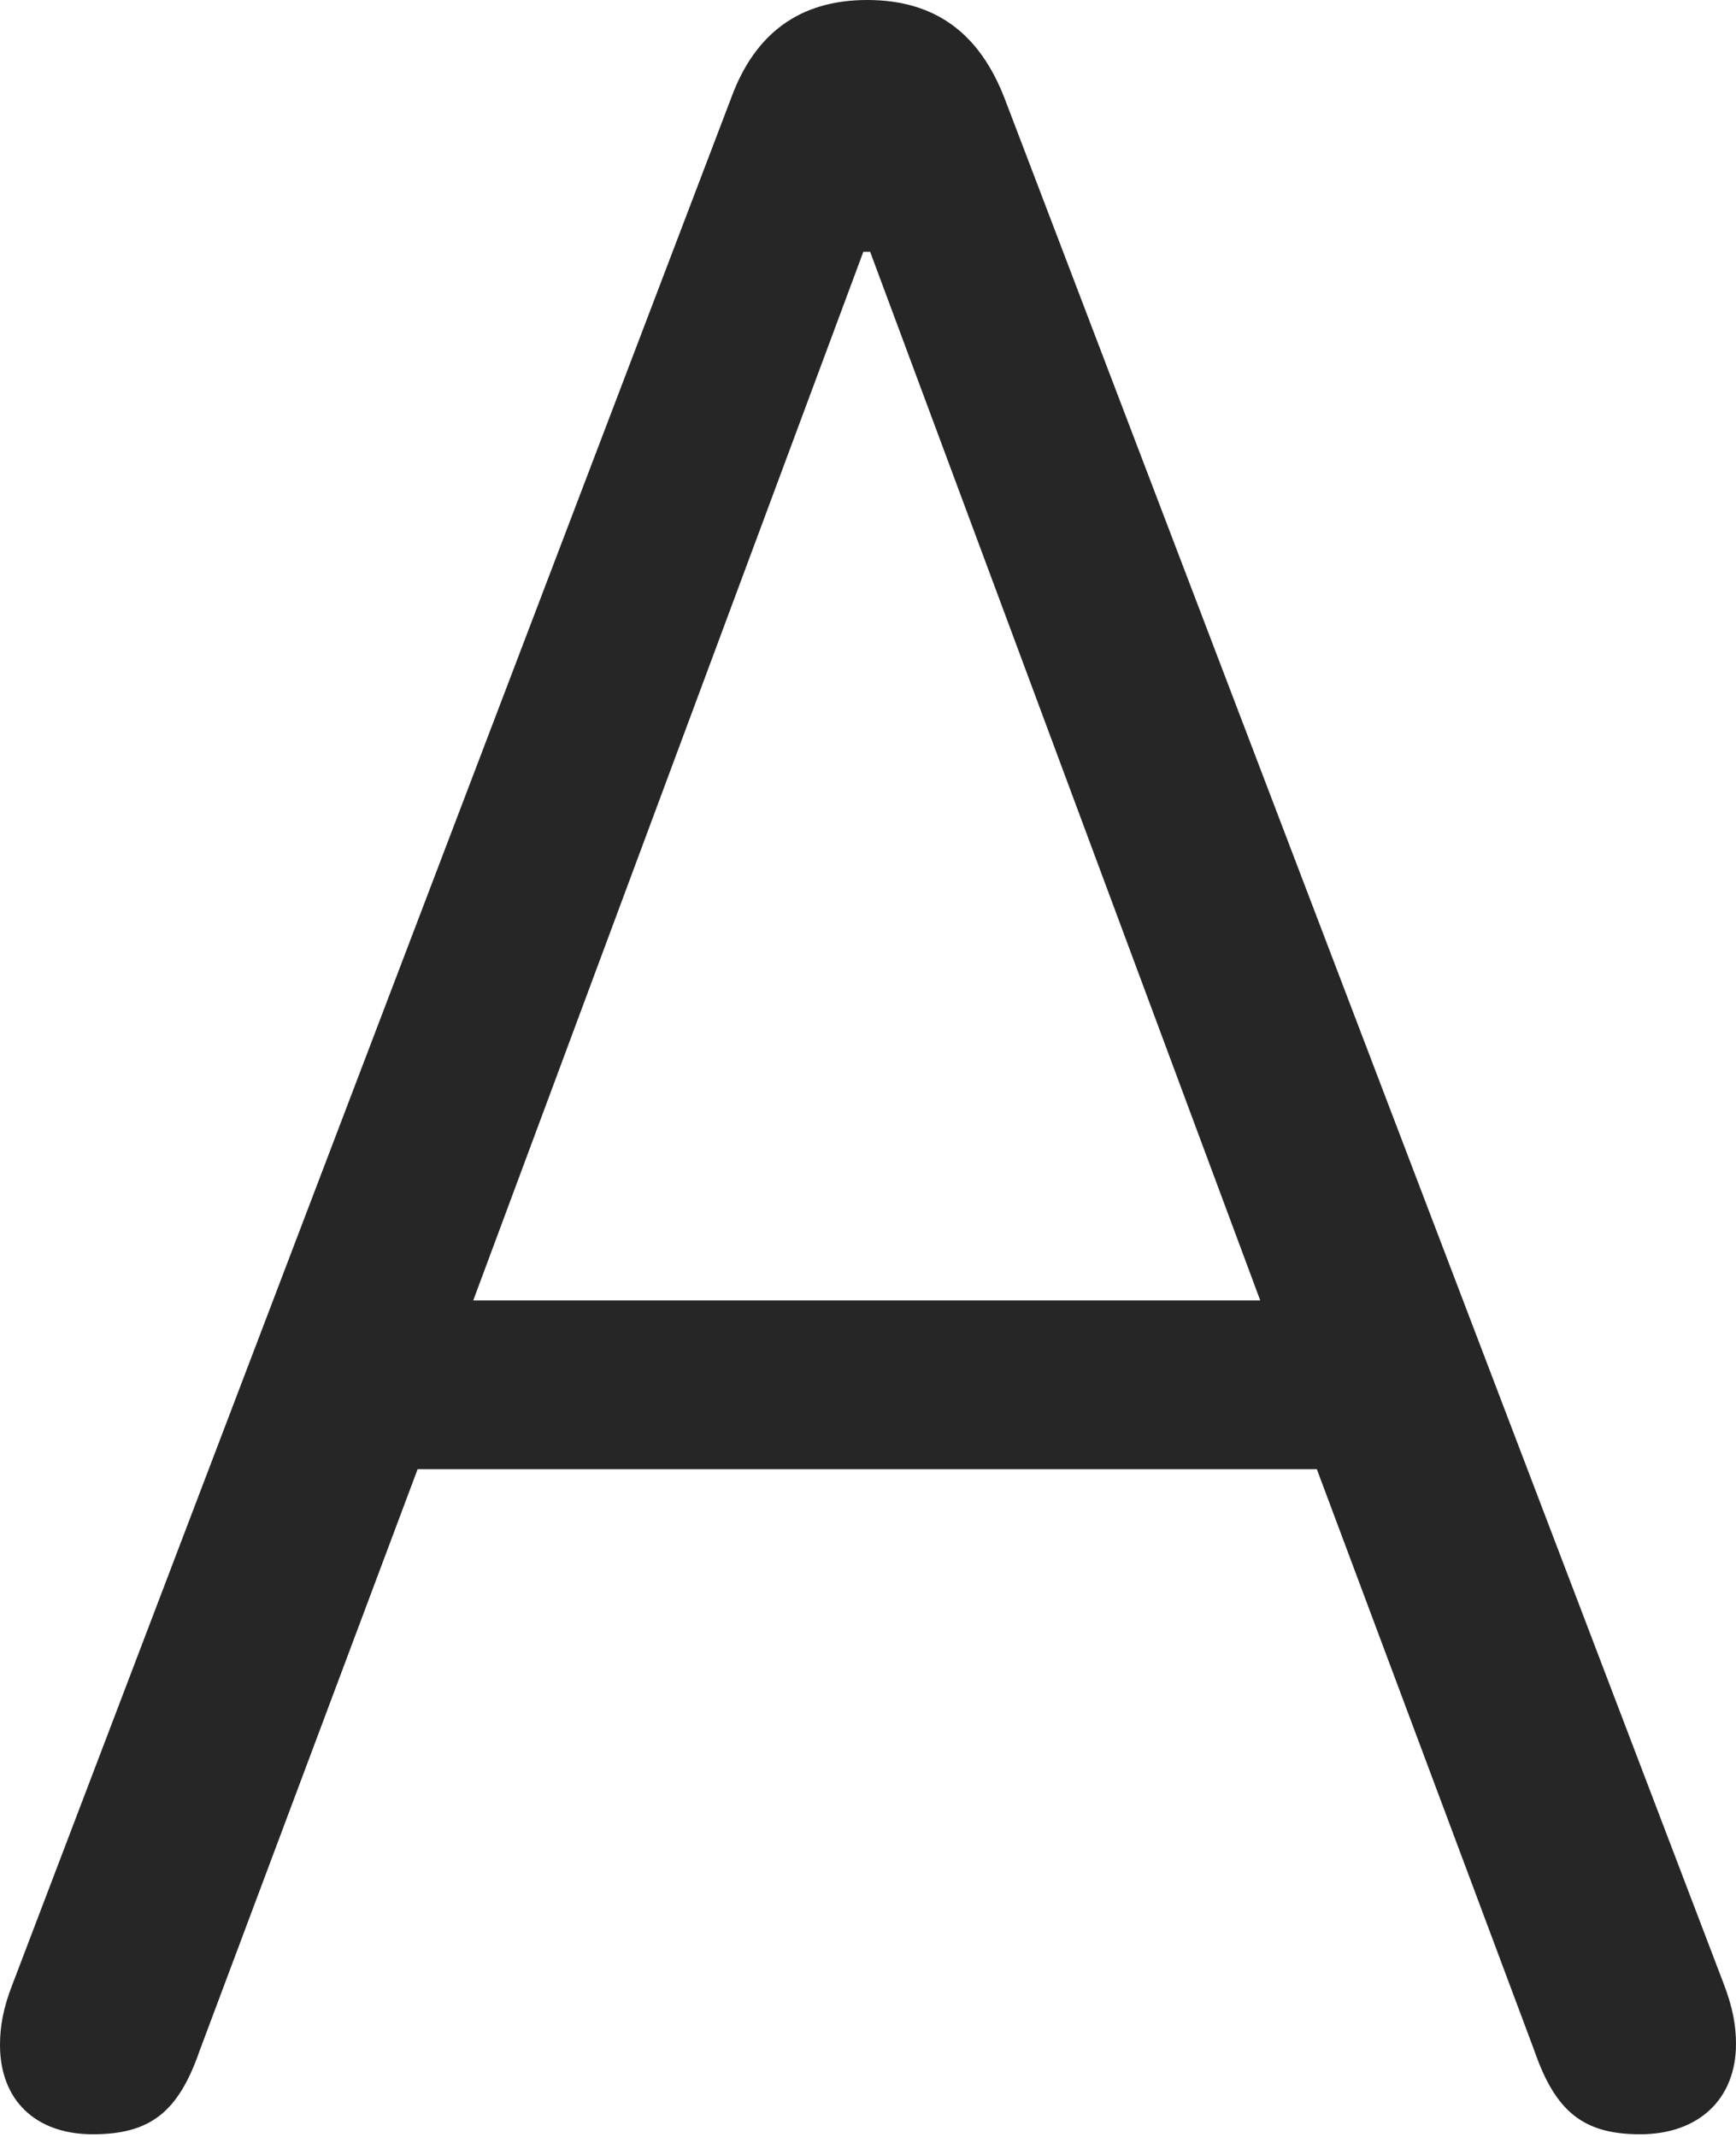 <?xml version="1.0" encoding="UTF-8"?>
<!--Generator: Apple Native CoreSVG 232.5-->
<!DOCTYPE svg
PUBLIC "-//W3C//DTD SVG 1.1//EN"
       "http://www.w3.org/Graphics/SVG/1.1/DTD/svg11.dtd">
<svg version="1.1" xmlns="http://www.w3.org/2000/svg" xmlns:xlink="http://www.w3.org/1999/xlink" width="58.596" height="72.126">
 <g>
  <rect height="72.126" opacity="0" width="58.596" x="0" y="0"/>
  <path d="M3.133 72.028C5.07 72.028 6.021 71.279 6.737 69.21L14.096 49.583L44.448 49.583L51.791 69.21C52.507 71.279 53.459 72.028 55.362 72.028C57.33 72.028 58.596 70.844 58.596 68.978C58.596 68.345 58.48 67.73 58.18 66.947L33.917 3.342C33.082 1.166 31.61 0 29.272 0C27.002 0 25.48 1.117 24.679 3.308L0.416 66.981C0.116 67.749 0 68.378 0 69.012C0 70.878 1.199 72.028 3.133 72.028ZM15.974 43.886L29.141 8.497L29.37 8.497L42.537 43.886Z" fill="#000000" fill-opacity="0.85"/>
 </g>
</svg>
